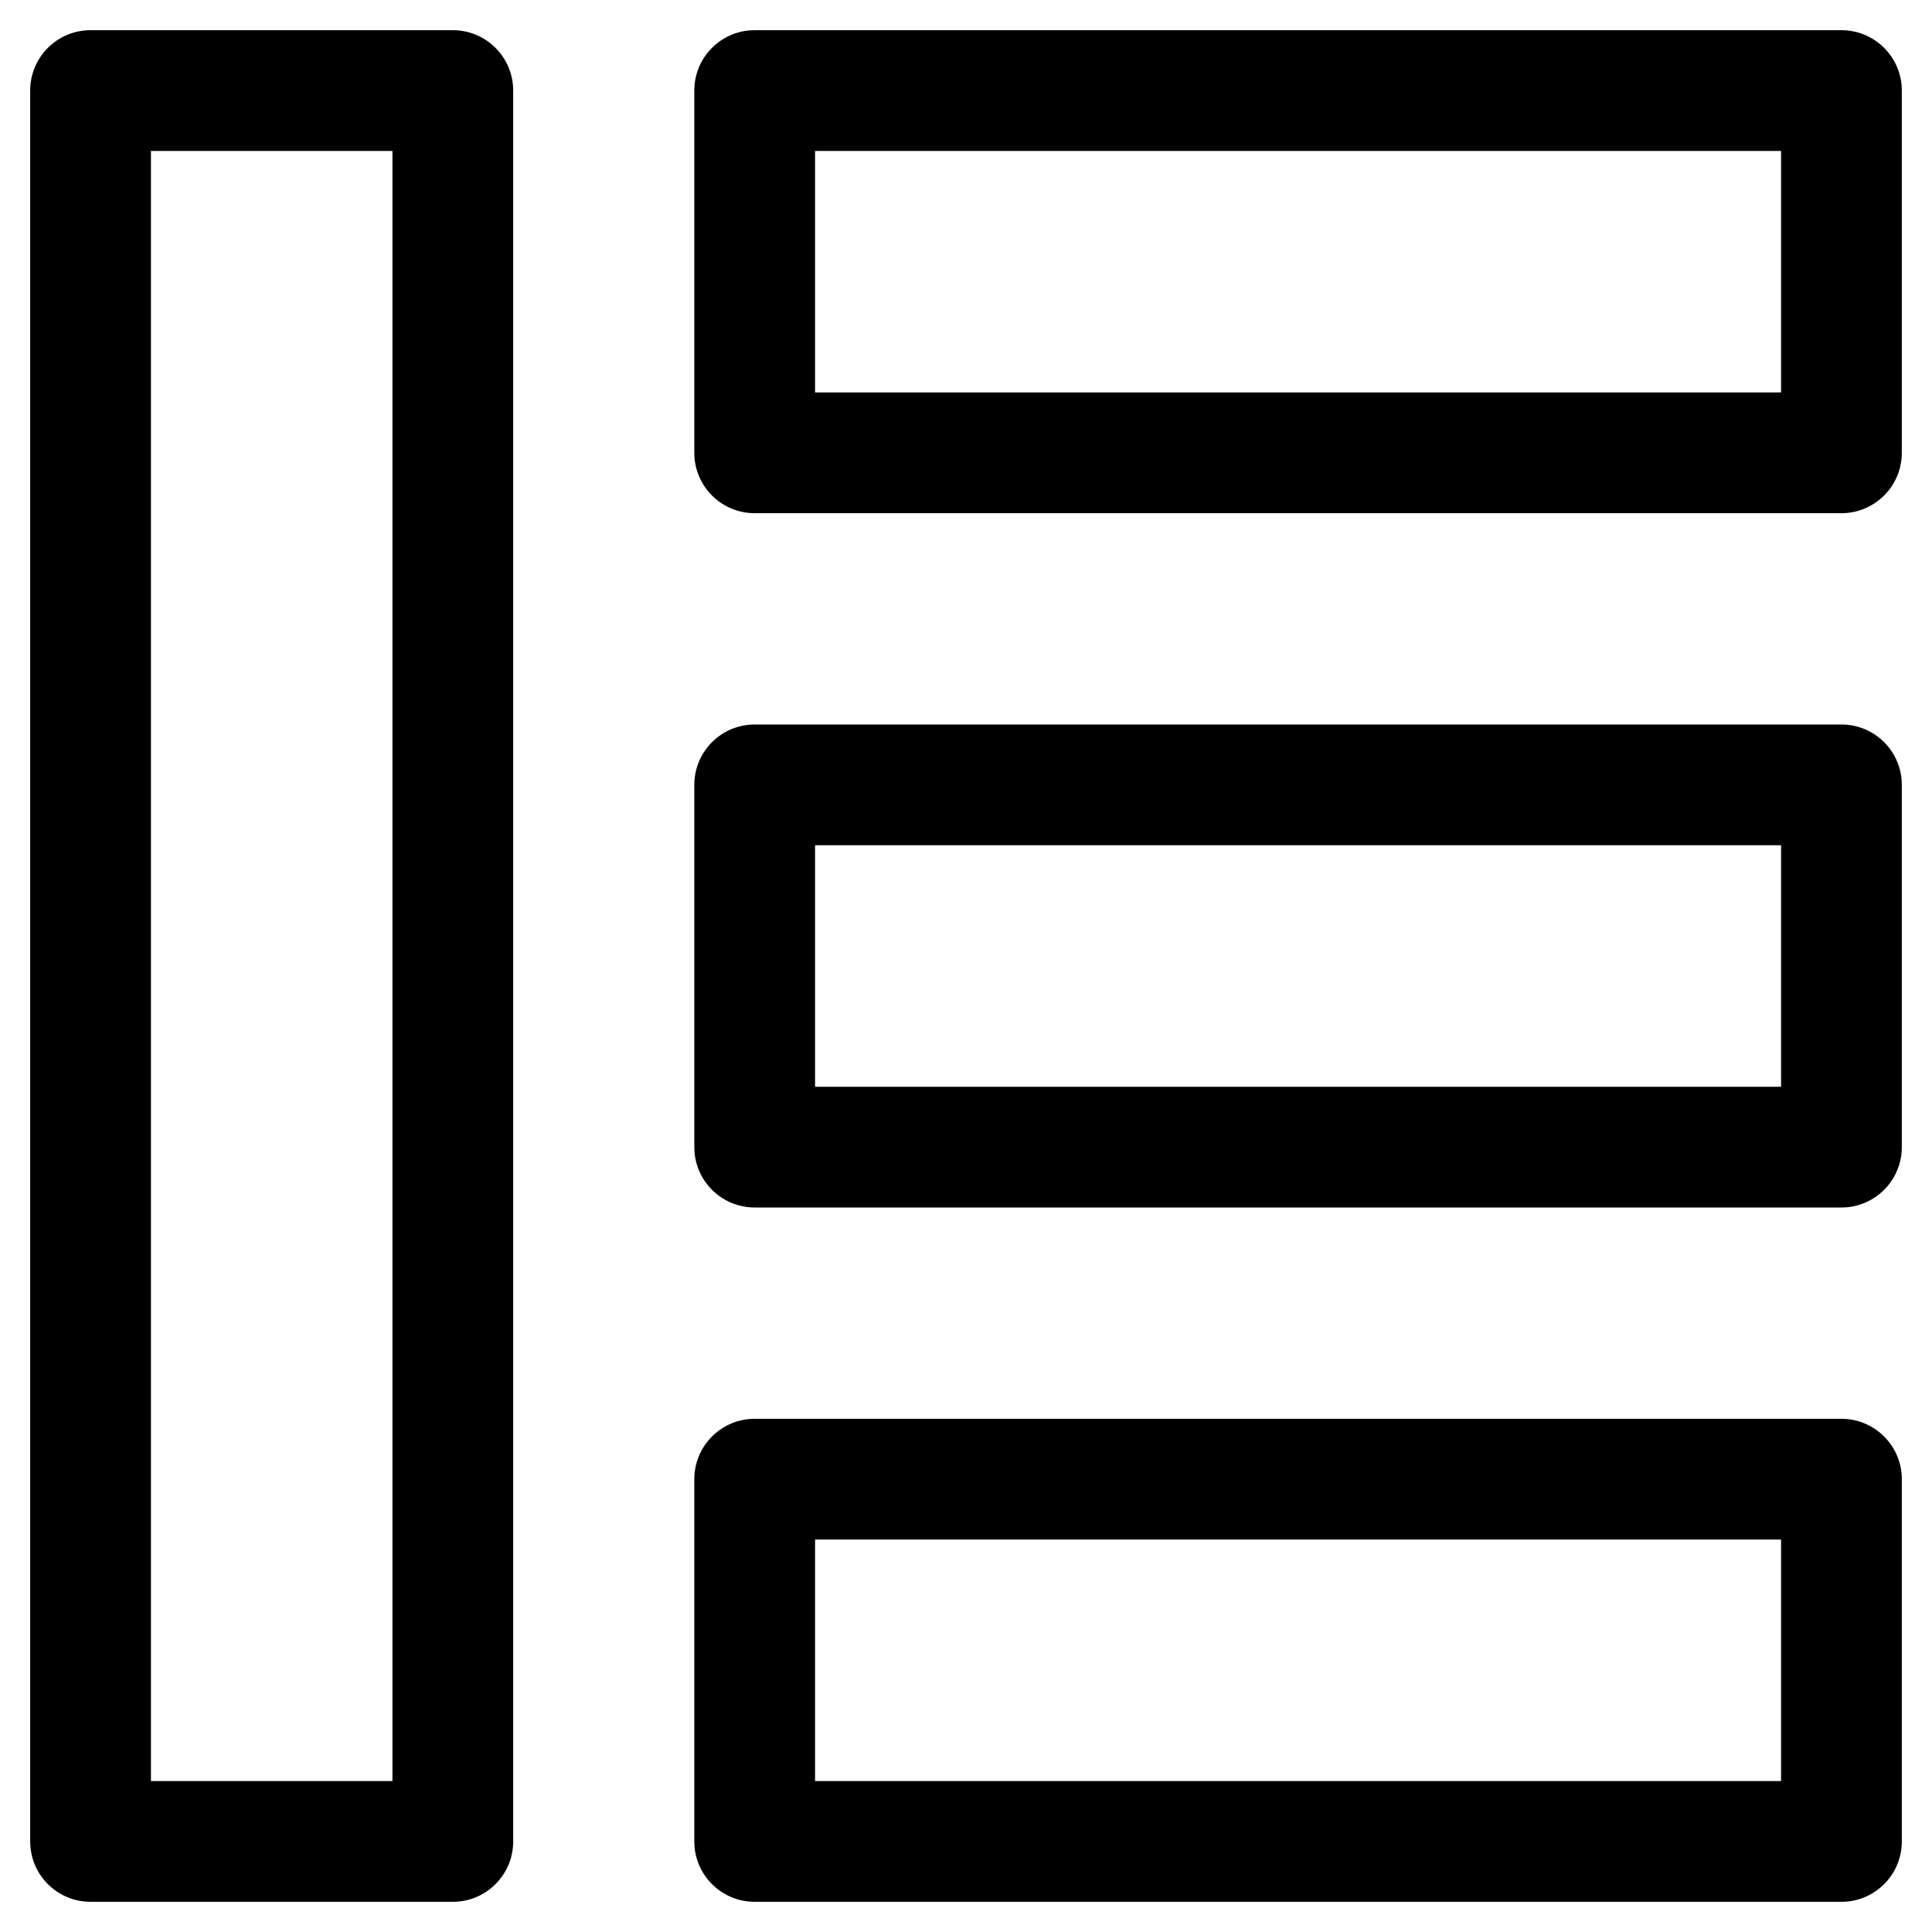 <?xml version="1.0" encoding="UTF-8"?>
<svg width="64px" height="64px" viewBox="0 0 64 64" version="1.1" xmlns="http://www.w3.org/2000/svg" xmlns:xlink="http://www.w3.org/1999/xlink">
    <title>Icon/app</title>
    <g id="Icon/app" stroke="none" stroke-width="1" fill="none" fill-rule="evenodd">
        <path d="M15,1 L3,1 C1.895,1 1,1.895 1,3 L1,61 C1,62.105 1.895,63 3,63 L15,63 C16.105,63 17,62.105 17,61 L17,3 C17,1.895 16.105,1 15,1 Z M13,5 L13,59 L5,59 L5,5 L13,5 Z M61,47 C62.054,47 62.918,47.816 62.995,48.851 L63,49 L63,61 C63,62.054 62.184,62.918 61.149,62.995 L61,63 L25,63 C23.946,63 23.082,62.184 23.005,61.149 L23,61 L23,49 C23,47.946 23.816,47.082 24.851,47.005 L25,47 L61,47 Z M59,51 L27,51 L27,59 L59,59 L59,51 Z M61,24 C62.054,24 62.918,24.816 62.995,25.851 L63,26 L63,38 C63,39.054 62.184,39.918 61.149,39.995 L61,40 L25,40 C23.946,40 23.082,39.184 23.005,38.149 L23,38 L23,26 C23,24.946 23.816,24.082 24.851,24.005 L25,24 L61,24 Z M59,28 L27,28 L27,36 L59,36 L59,28 Z M61,1 C62.054,1 62.918,1.816 62.995,2.851 L63,3 L63,15 C63,16.054 62.184,16.918 61.149,16.995 L61,17 L25,17 C23.946,17 23.082,16.184 23.005,15.149 L23,15 L23,3 C23,1.946 23.816,1.082 24.851,1.005 L25,1 L61,1 Z M59,5 L27,5 L27,13 L59,13 L59,5 Z" id="Combined-Shape" fill="#000000"></path>
    </g>
</svg>